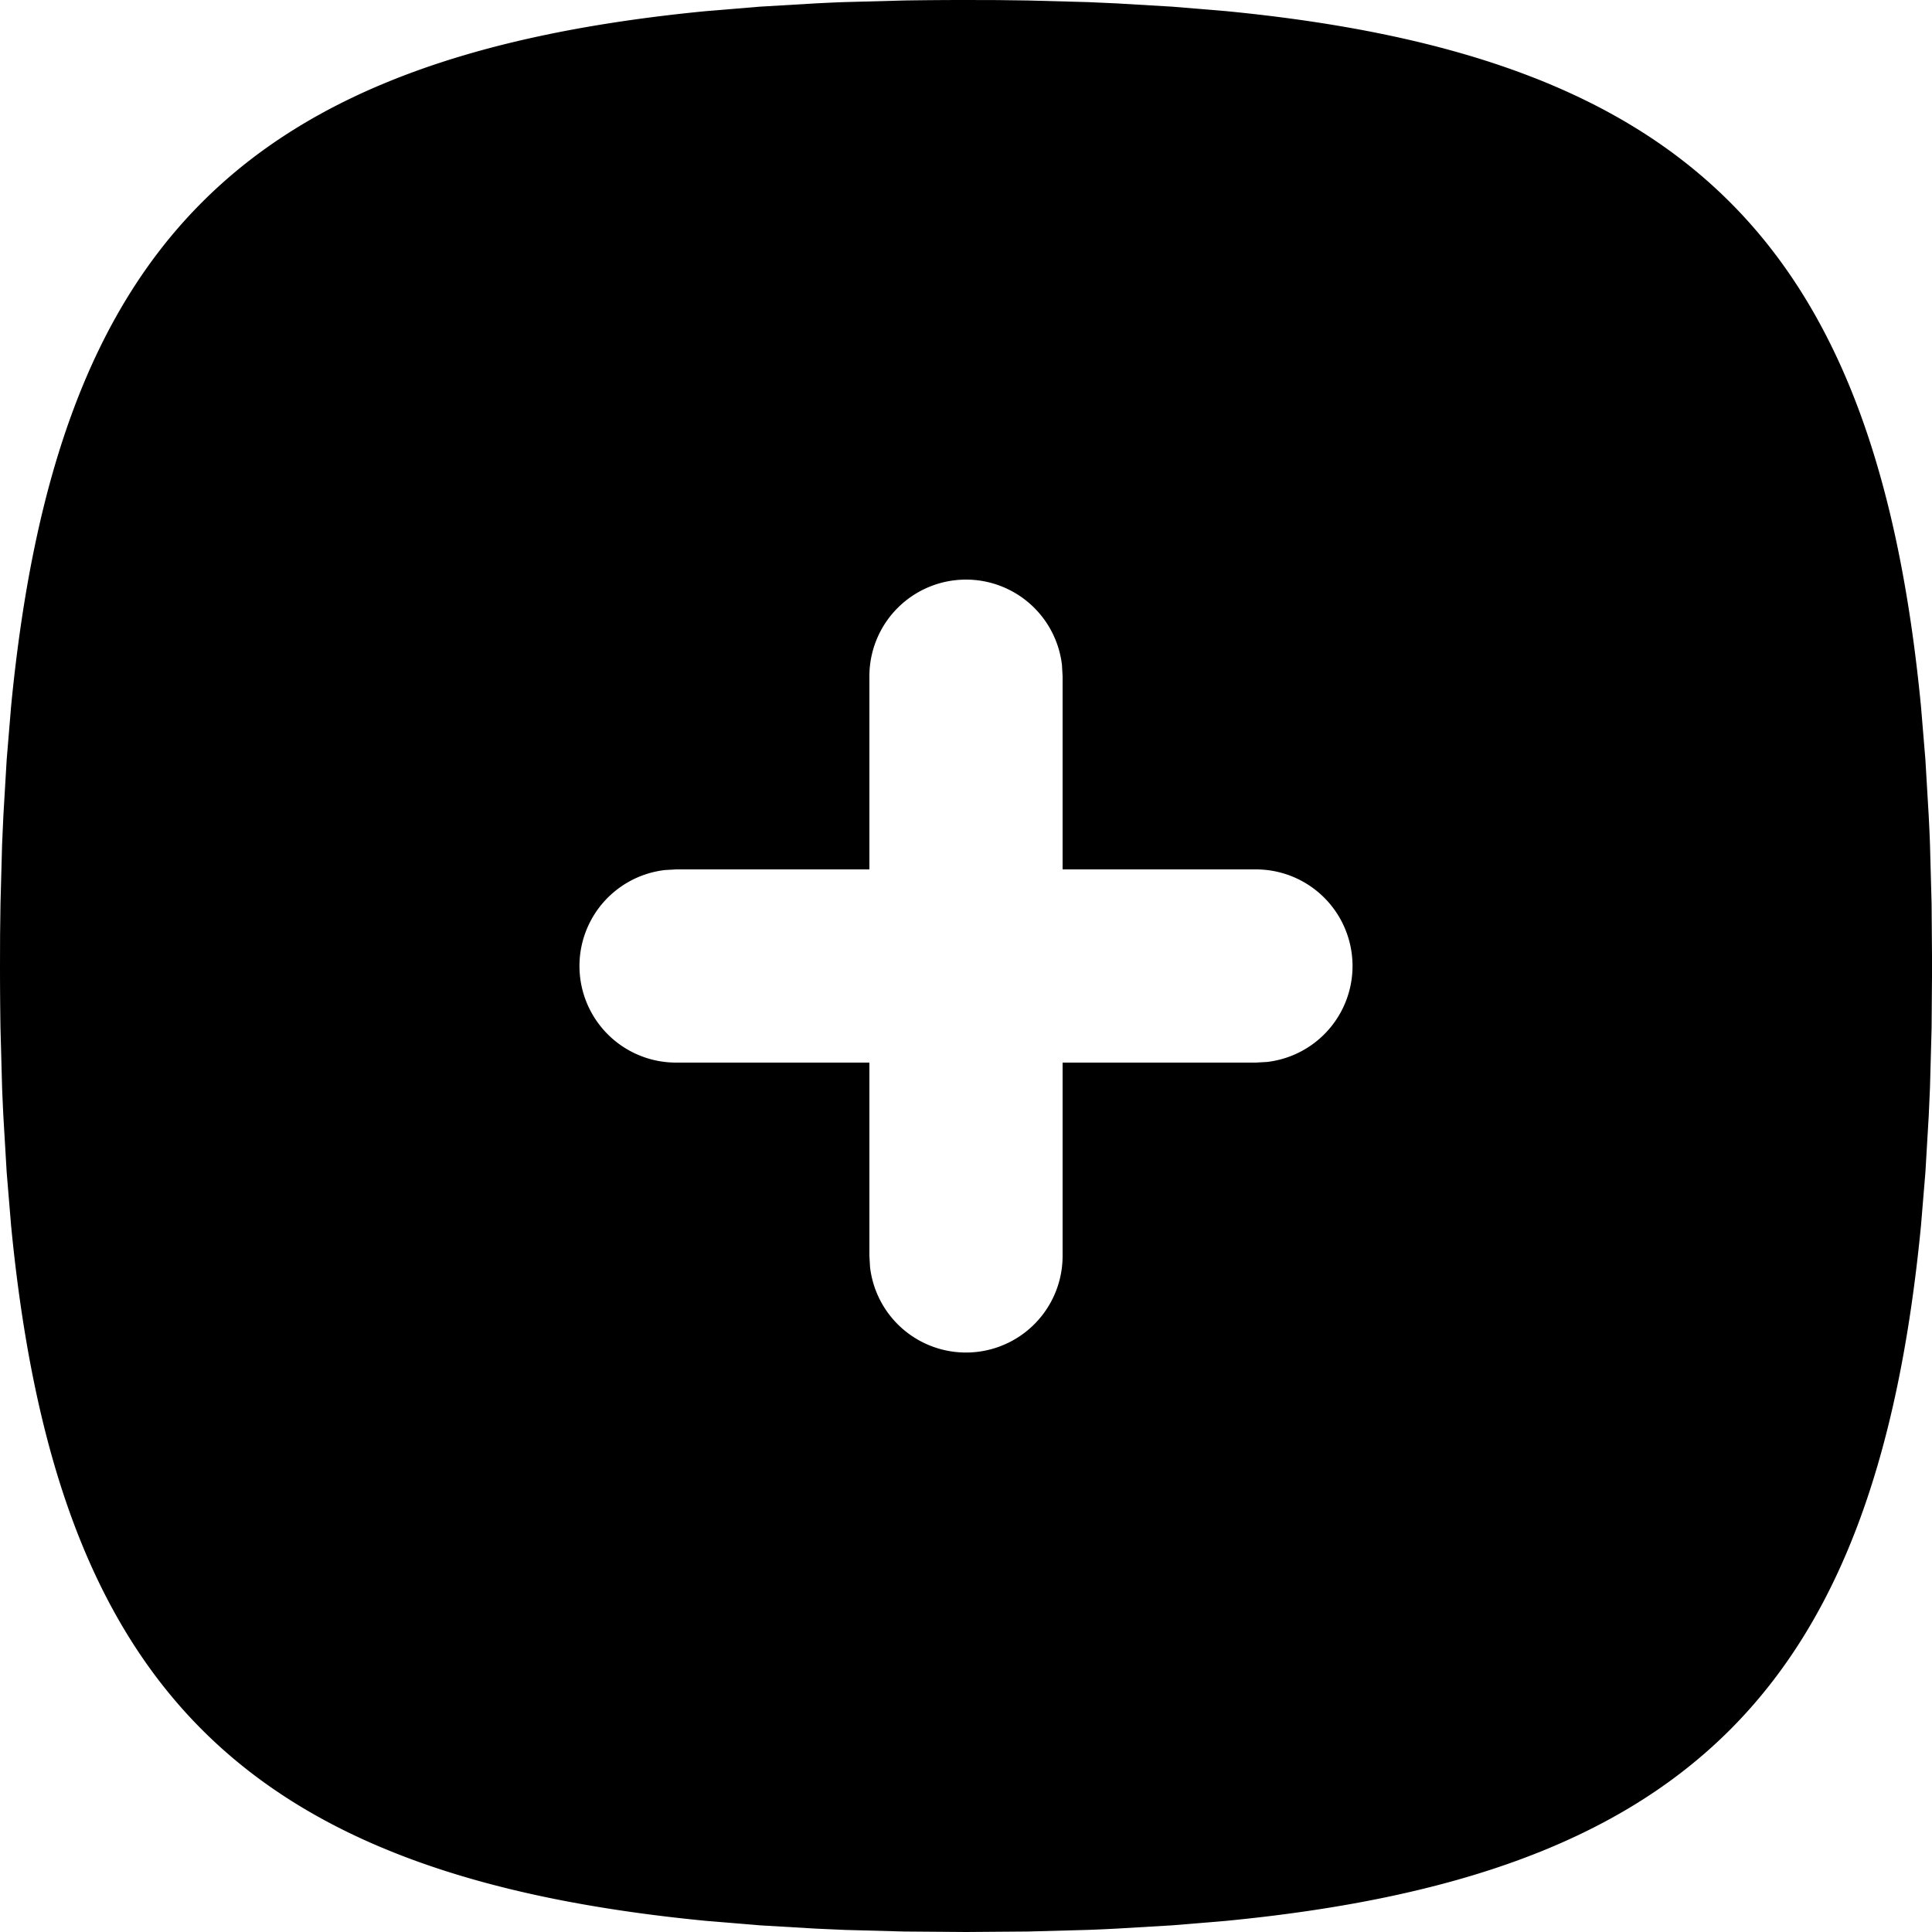 <?xml version="1.0" encoding="UTF-8" standalone="no"?>
<svg
   class="icon icon-tabler icon-tabler-square-rounded-plus-filled"
   width="24"
   height="24"
   viewBox="0 0 24 24"
   stroke-width="2"
   stroke="currentColor"
   fill="none"
   stroke-linecap="round"
   stroke-linejoin="round"
   version="1.1"
   id="svg6"
   sodipodi:docname="square-rounded-plus.svg"
   inkscape:version="1.2.2 (b0a8486541, 2022-12-01)"
   xmlns:inkscape="http://www.inkscape.org/namespaces/inkscape"
   xmlns:sodipodi="http://sodipodi.sourceforge.net/DTD/sodipodi-0.dtd"
   xmlns="http://www.w3.org/2000/svg"
   xmlns:svg="http://www.w3.org/2000/svg">
  <defs
     id="defs10" />
  <sodipodi:namedview
     id="namedview8"
     pagecolor="#ffffff"
     bordercolor="#111111"
     borderopacity="1"
     inkscape:showpageshadow="0"
     inkscape:pageopacity="0"
     inkscape:pagecheckerboard="1"
     inkscape:deskcolor="#d1d1d1"
     showgrid="true"
     inkscape:zoom="18.145833"
     inkscape:cx="0.90929966"
     inkscape:cy="3.5269805"
     inkscape:window-width="1916"
     inkscape:window-height="1029"
     inkscape:window-x="0"
     inkscape:window-y="0"
     inkscape:window-maximized="1"
     inkscape:current-layer="svg6">
    <inkscape:grid
       type="xygrid"
       id="grid12"
       originx="0"
       originy="0" />
  </sodipodi:namedview>
  <path
     stroke="none"
     d="M 0,5e-7 H 24 V 24 H 0 Z"
     fill="none"
     id="path2"
     style="stroke-width:2" />
  <path
     d="m 12,7.0710311e-6 0.389,0.001 0.382,0.005 0.739,0.02 0.359,0.016 0.695,0.041 0.664,0.055 c 5.742,0.557 8.078,2.893 8.635,8.635 l 0.055,0.664 0.041,0.695 c 0.006,0.118 0.012,0.238 0.016,0.359 l 0.02,0.739 0.006,0.77 -0.006,0.77 -0.02,0.739 -0.016,0.359 -0.041,0.695 -0.055,0.664 c -0.557,5.742 -2.893,8.078 -8.635,8.635 l -0.664,0.055 -0.695,0.041 c -0.118,0.006 -0.238,0.012 -0.359,0.016 l -0.739,0.02 -0.77,0.006 -0.77,-0.006 -0.739,-0.02 -0.359,-0.016 -0.695,-0.041 -0.664,-0.055 C 3.031,23.305 0.695,20.969 0.138,15.227 L 0.083,14.563 0.042,13.868 A 33.67,33.67 0 0 1 0.026,13.51 l -0.02,-0.739 C 0.002,12.518 1.2284079e-5,12.262 1.2284079e-5,12 L 0.001,11.611 0.006,11.23 0.026,10.49 0.042,10.132 0.083,9.437 0.138,8.773 C 0.695,3.031 3.031,0.695 8.773,0.138 L 9.437,0.083 10.132,0.042 c 0.118,-0.006 0.238,-0.012 0.359,-0.016 l 0.739,-0.02 c 0.252,-0.004 0.509,-0.006 0.77,-0.006 z m 0,7.2 A 1.2,1.2 0 0 0 10.8,8.4 V 10.8 H 8.4 l -0.14,0.008 a 1.2,1.2 0 0 0 0.14,2.392 h 2.4 v 2.4 l 0.008,0.14 a 1.2,1.2 0 0 0 2.392,-0.14 v -2.4 h 2.4 l 0.14,-0.008 A 1.2,1.2 0 0 0 15.6,10.8 H 13.2 V 8.4 L 13.192,8.26 A 1.2,1.2 0 0 0 12,7.2 Z"
     fill="currentColor"
     stroke-width="0"
     id="path4" />
</svg>
